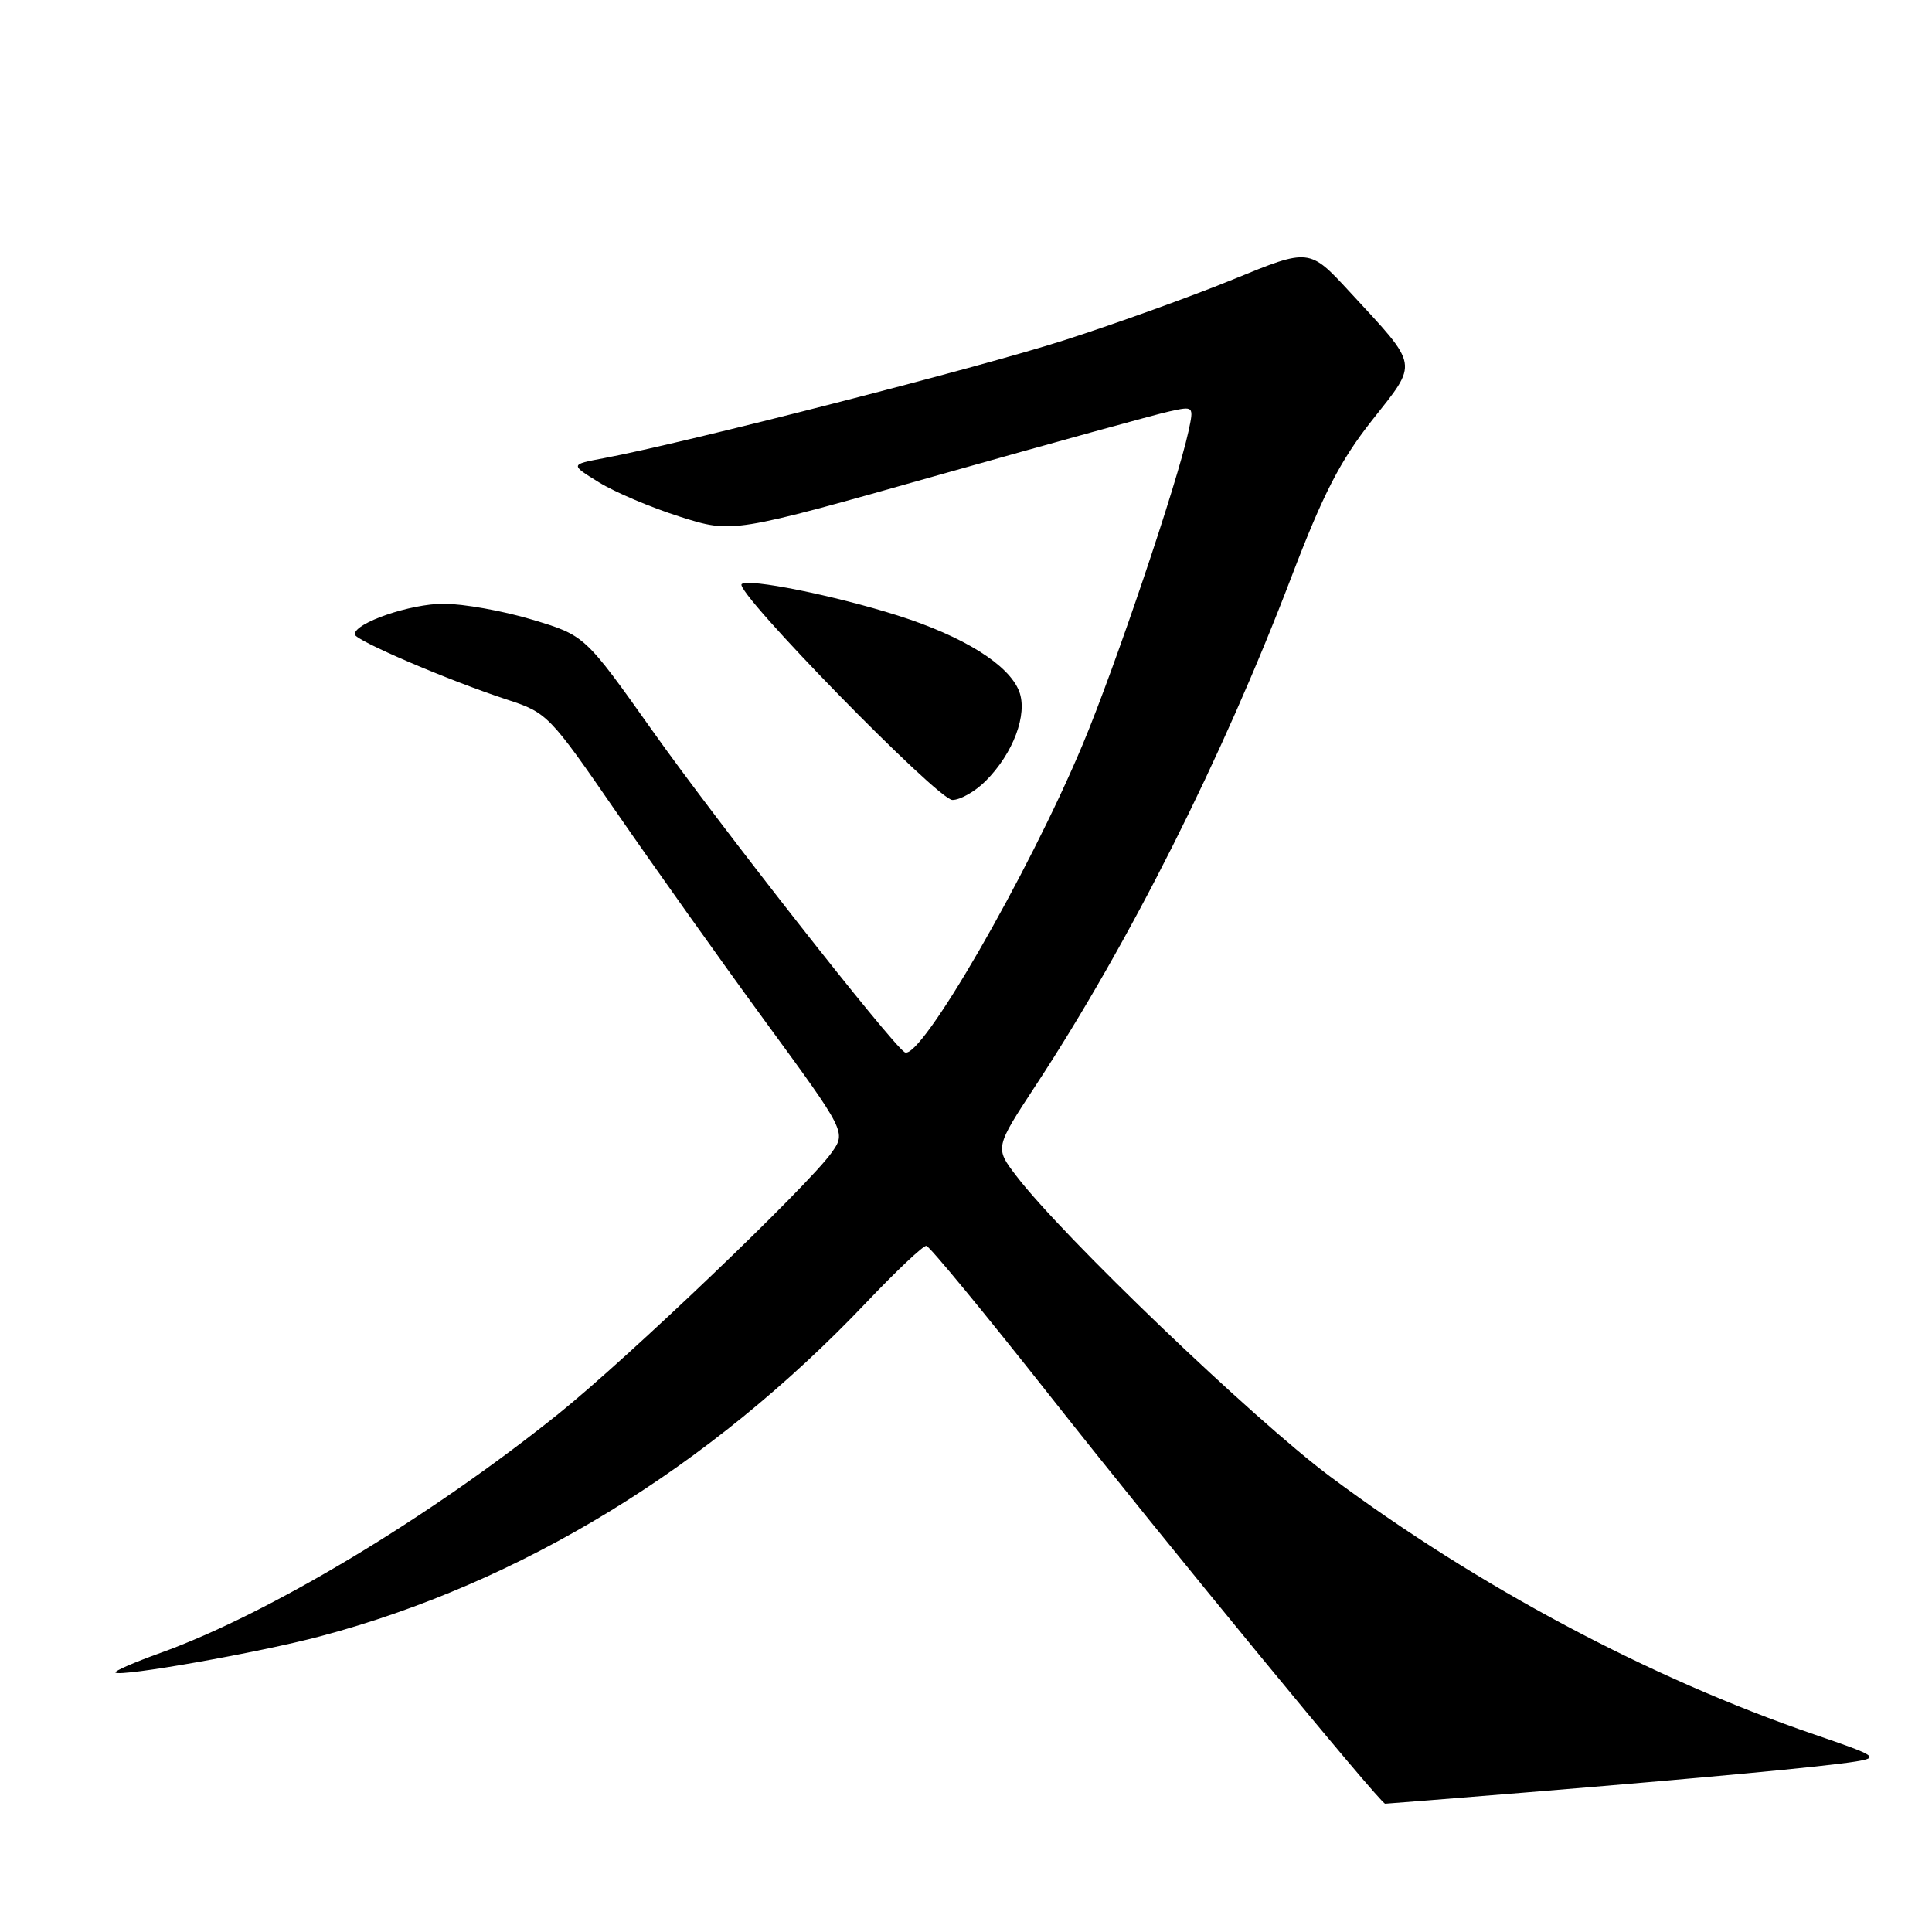<?xml version="1.0" encoding="UTF-8" standalone="no"?>
<!DOCTYPE svg PUBLIC "-//W3C//DTD SVG 1.1//EN" "http://www.w3.org/Graphics/SVG/1.1/DTD/svg11.dtd" >
<svg xmlns="http://www.w3.org/2000/svg" xmlns:xlink="http://www.w3.org/1999/xlink" version="1.1" viewBox="0 0 256 256">
 <g >
 <path fill="currentColor"
d=" M 202.19 237.51 C 225.87 235.57 241.64 234.09 245.89 233.41 C 249.05 232.89 248.69 232.66 240.39 229.82 C 218.55 222.34 195.83 210.24 176.24 195.64 C 166.07 188.05 140.76 163.81 134.65 155.79 C 131.82 152.08 131.82 152.08 137.26 143.79 C 149.71 124.81 161.91 100.55 171.10 76.50 C 175.32 65.44 177.57 61.07 181.80 55.70 C 187.98 47.87 188.12 48.72 178.86 38.69 C 173.50 32.88 173.50 32.88 163.50 36.98 C 158.00 39.23 147.88 42.88 141.00 45.09 C 129.59 48.75 90.81 58.68 80.02 60.71 C 75.54 61.55 75.54 61.55 79.36 63.91 C 81.46 65.21 86.29 67.26 90.11 68.47 C 97.05 70.67 97.05 70.67 124.35 62.95 C 139.37 58.71 153.13 54.91 154.93 54.52 C 158.20 53.80 158.20 53.80 157.48 57.15 C 155.99 64.02 147.77 88.36 143.46 98.65 C 136.23 115.90 121.91 140.68 119.88 139.43 C 118.09 138.32 95.05 108.96 86.47 96.85 C 77.50 84.20 77.50 84.20 70.50 82.10 C 66.65 80.94 61.38 80.00 58.78 80.00 C 54.37 80.00 47.00 82.53 47.00 84.05 C 47.00 84.84 59.59 90.23 67.30 92.74 C 72.48 94.43 72.87 94.83 81.56 107.45 C 86.48 114.59 95.37 127.09 101.31 135.22 C 112.13 150.01 112.13 150.01 110.17 152.76 C 107.02 157.18 83.24 179.92 74.00 187.34 C 56.89 201.08 35.65 213.84 21.23 219.03 C 17.78 220.27 15.10 221.44 15.29 221.62 C 15.91 222.24 34.37 218.97 42.50 216.80 C 69.07 209.72 94.00 194.47 114.78 172.60 C 118.75 168.42 122.33 165.03 122.75 165.08 C 123.16 165.12 130.47 173.99 139.00 184.80 C 154.40 204.33 182.90 239.00 183.54 239.00 C 183.73 239.00 192.12 238.33 202.19 237.51 Z  M 130.60 103.49 C 134.26 99.83 136.20 94.65 135.05 91.62 C 133.70 88.09 127.69 84.33 118.96 81.56 C 110.59 78.90 99.08 76.59 98.27 77.40 C 97.29 78.38 124.26 106.00 126.20 106.00 C 127.24 106.00 129.22 104.87 130.60 103.49 Z "/>
</g>
</svg>